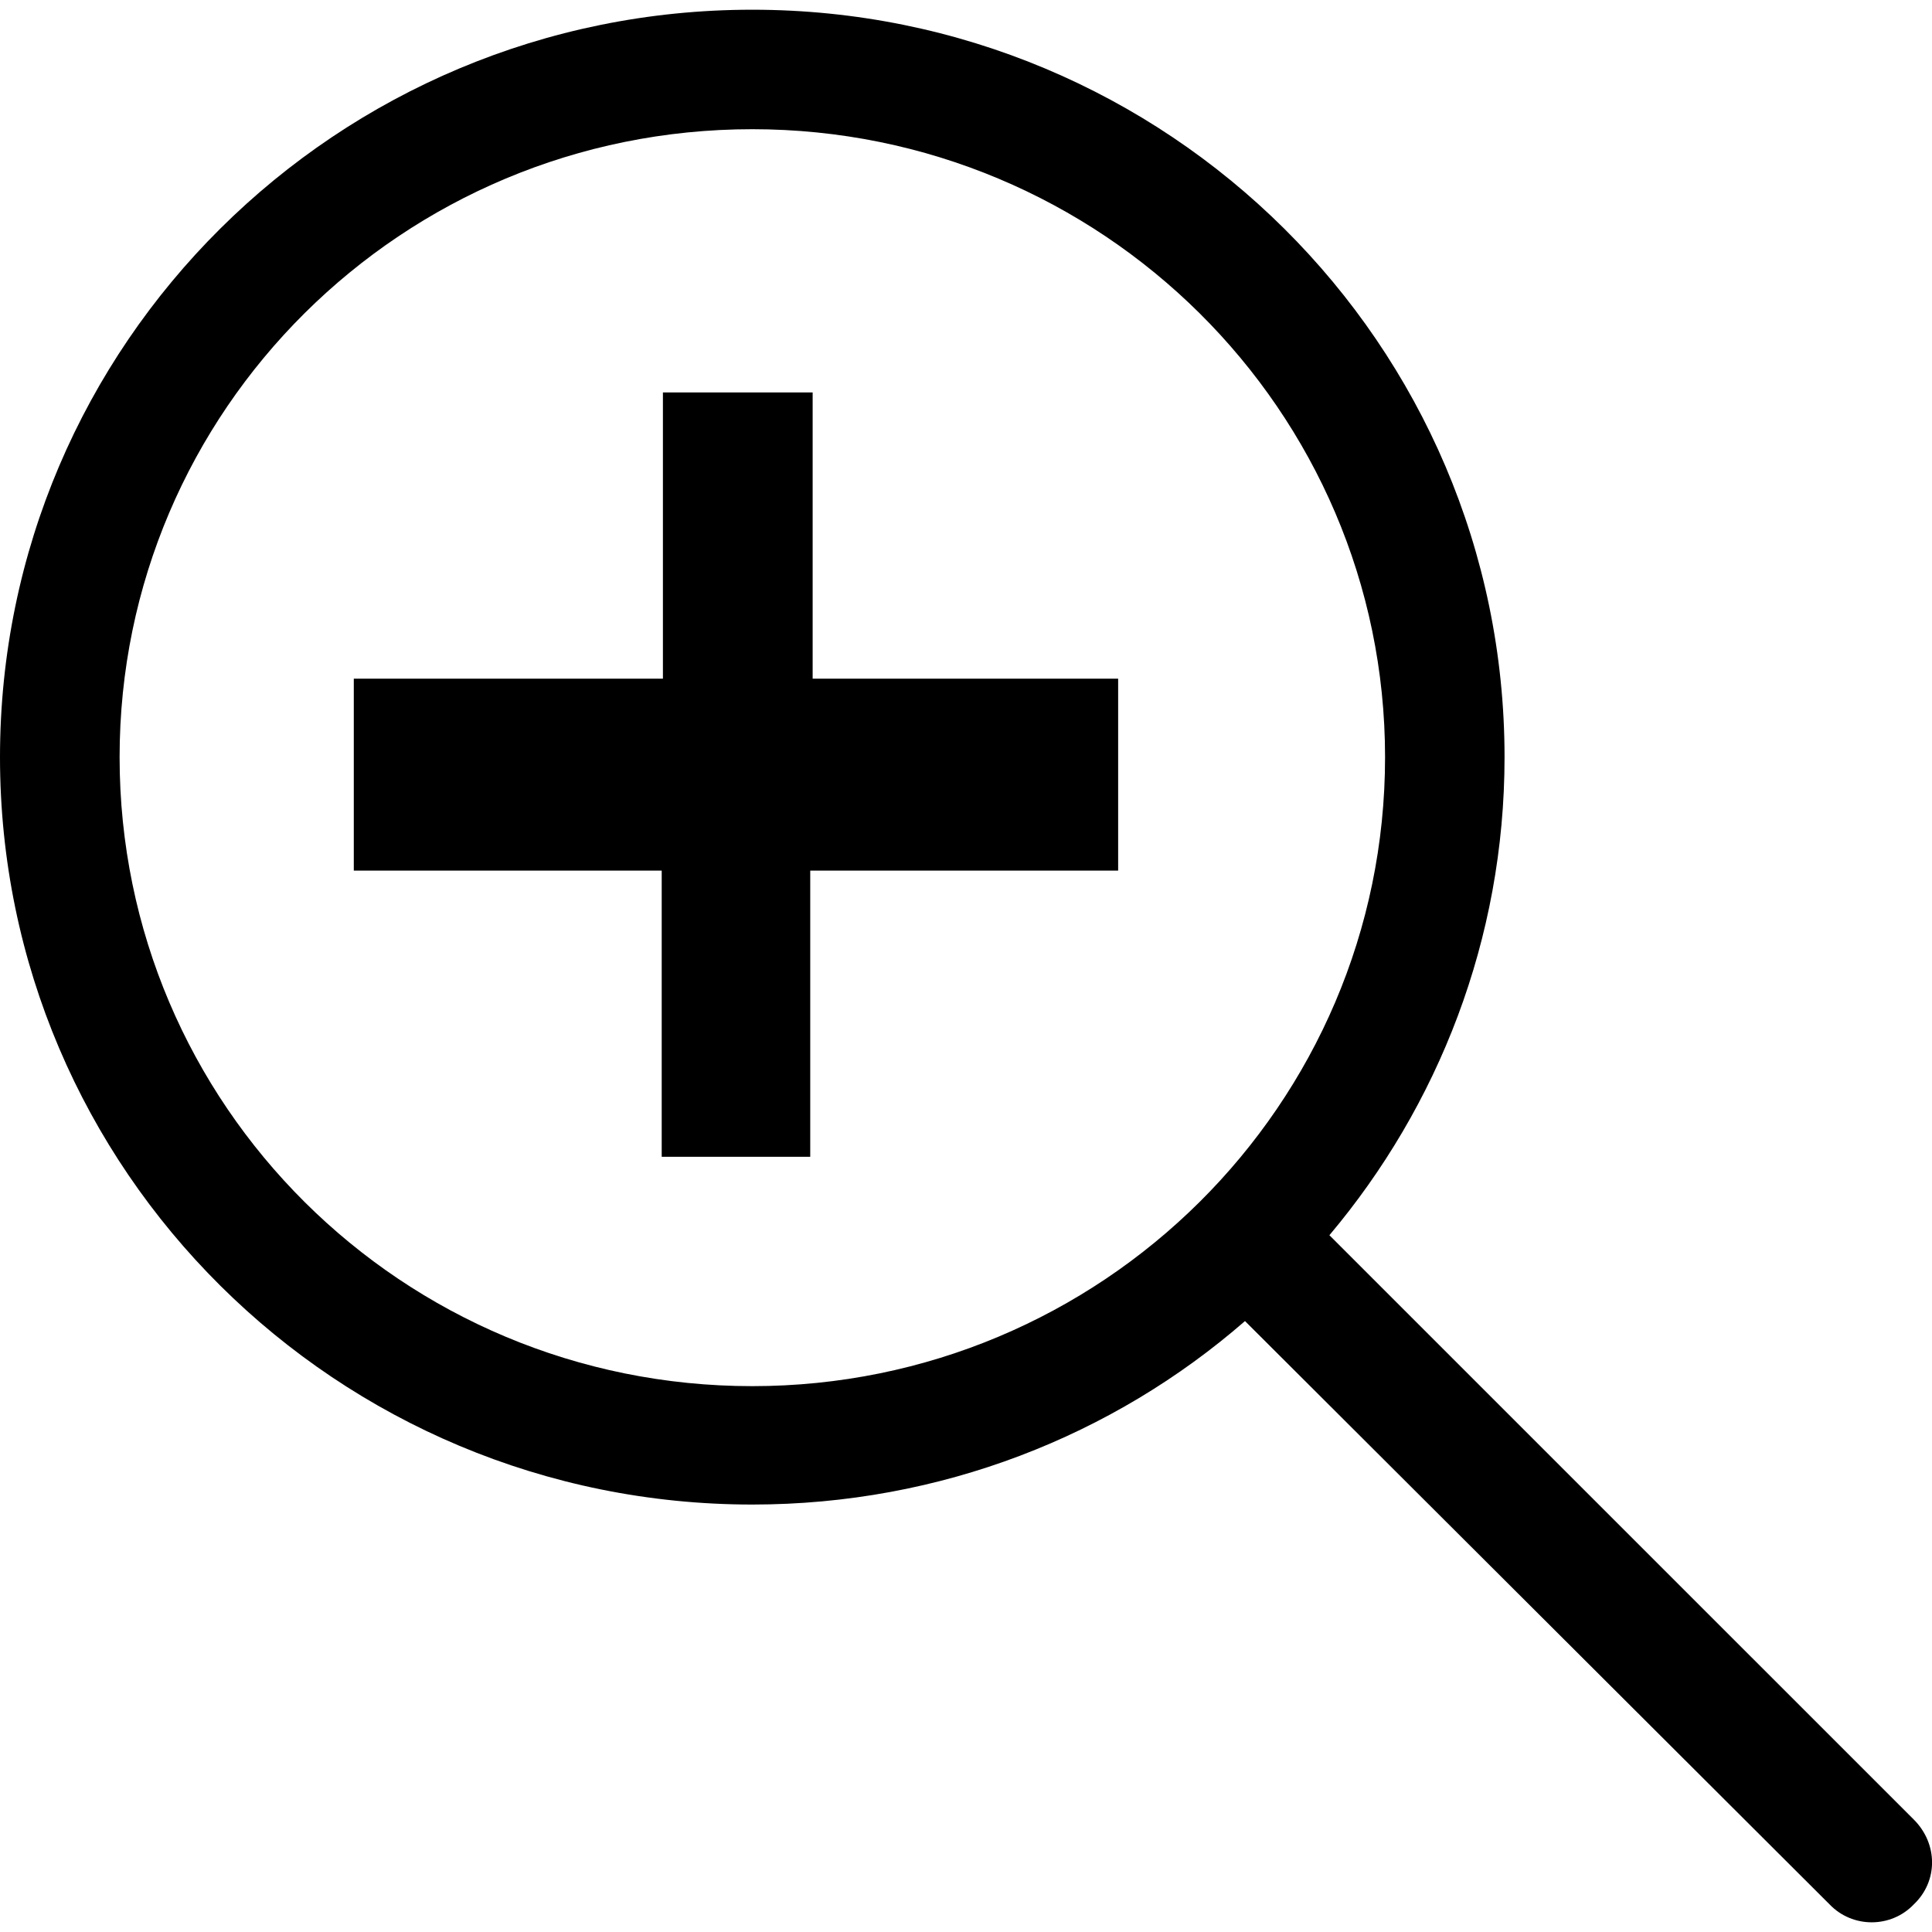 <?xml version="1.0" encoding="utf-8"?>
<!-- Generator: Adobe Illustrator 16.0.0, SVG Export Plug-In . SVG Version: 6.00 Build 0)  -->
<!DOCTYPE svg PUBLIC "-//W3C//DTD SVG 1.1//EN" "http://www.w3.org/Graphics/SVG/1.1/DTD/svg11.dtd">
<svg version="1.1" id="Layer_1" xmlns="http://www.w3.org/2000/svg" xmlns:xlink="http://www.w3.org/1999/xlink" x="0px" y="0px"
	 width="32px" height="32px" viewBox="0 0 32 32" enable-background="new 0 0 32 32" xml:space="preserve">
<g>
	<path fill-rule="evenodd" clip-rule="evenodd" d="M12.46,22.959c-5.8,0-10.479-4.66-10.479-10.418C1.98,6.8,6.66,2.14,12.46,2.14
		c5.78,0,10.481,4.66,10.481,10.401C22.941,18.299,18.24,22.959,12.46,22.959z M31.7,30.139l-9.681-9.68
		c1.801-2.139,2.901-4.899,2.901-7.918c0-6.84-5.581-12.38-12.461-12.38S0,5.7,0,12.541S5.58,24.92,12.46,24.92
		c3.12,0,5.981-1.141,8.161-3.039l9.681,9.66c0.379,0.398,1.02,0.398,1.398,0C32.101,31.16,32.101,30.541,31.7,30.139z"/>
	<g>
		<polygon fill-rule="evenodd" clip-rule="evenodd" points="13.42,19.16 13.42,14.42 18.52,14.42 18.52,11.241 13.46,11.241 
			13.46,6.5 10.98,6.5 10.98,11.241 5.86,11.241 5.86,14.42 10.96,14.42 10.96,19.16 		"/>
	</g>
</g>
</svg>

